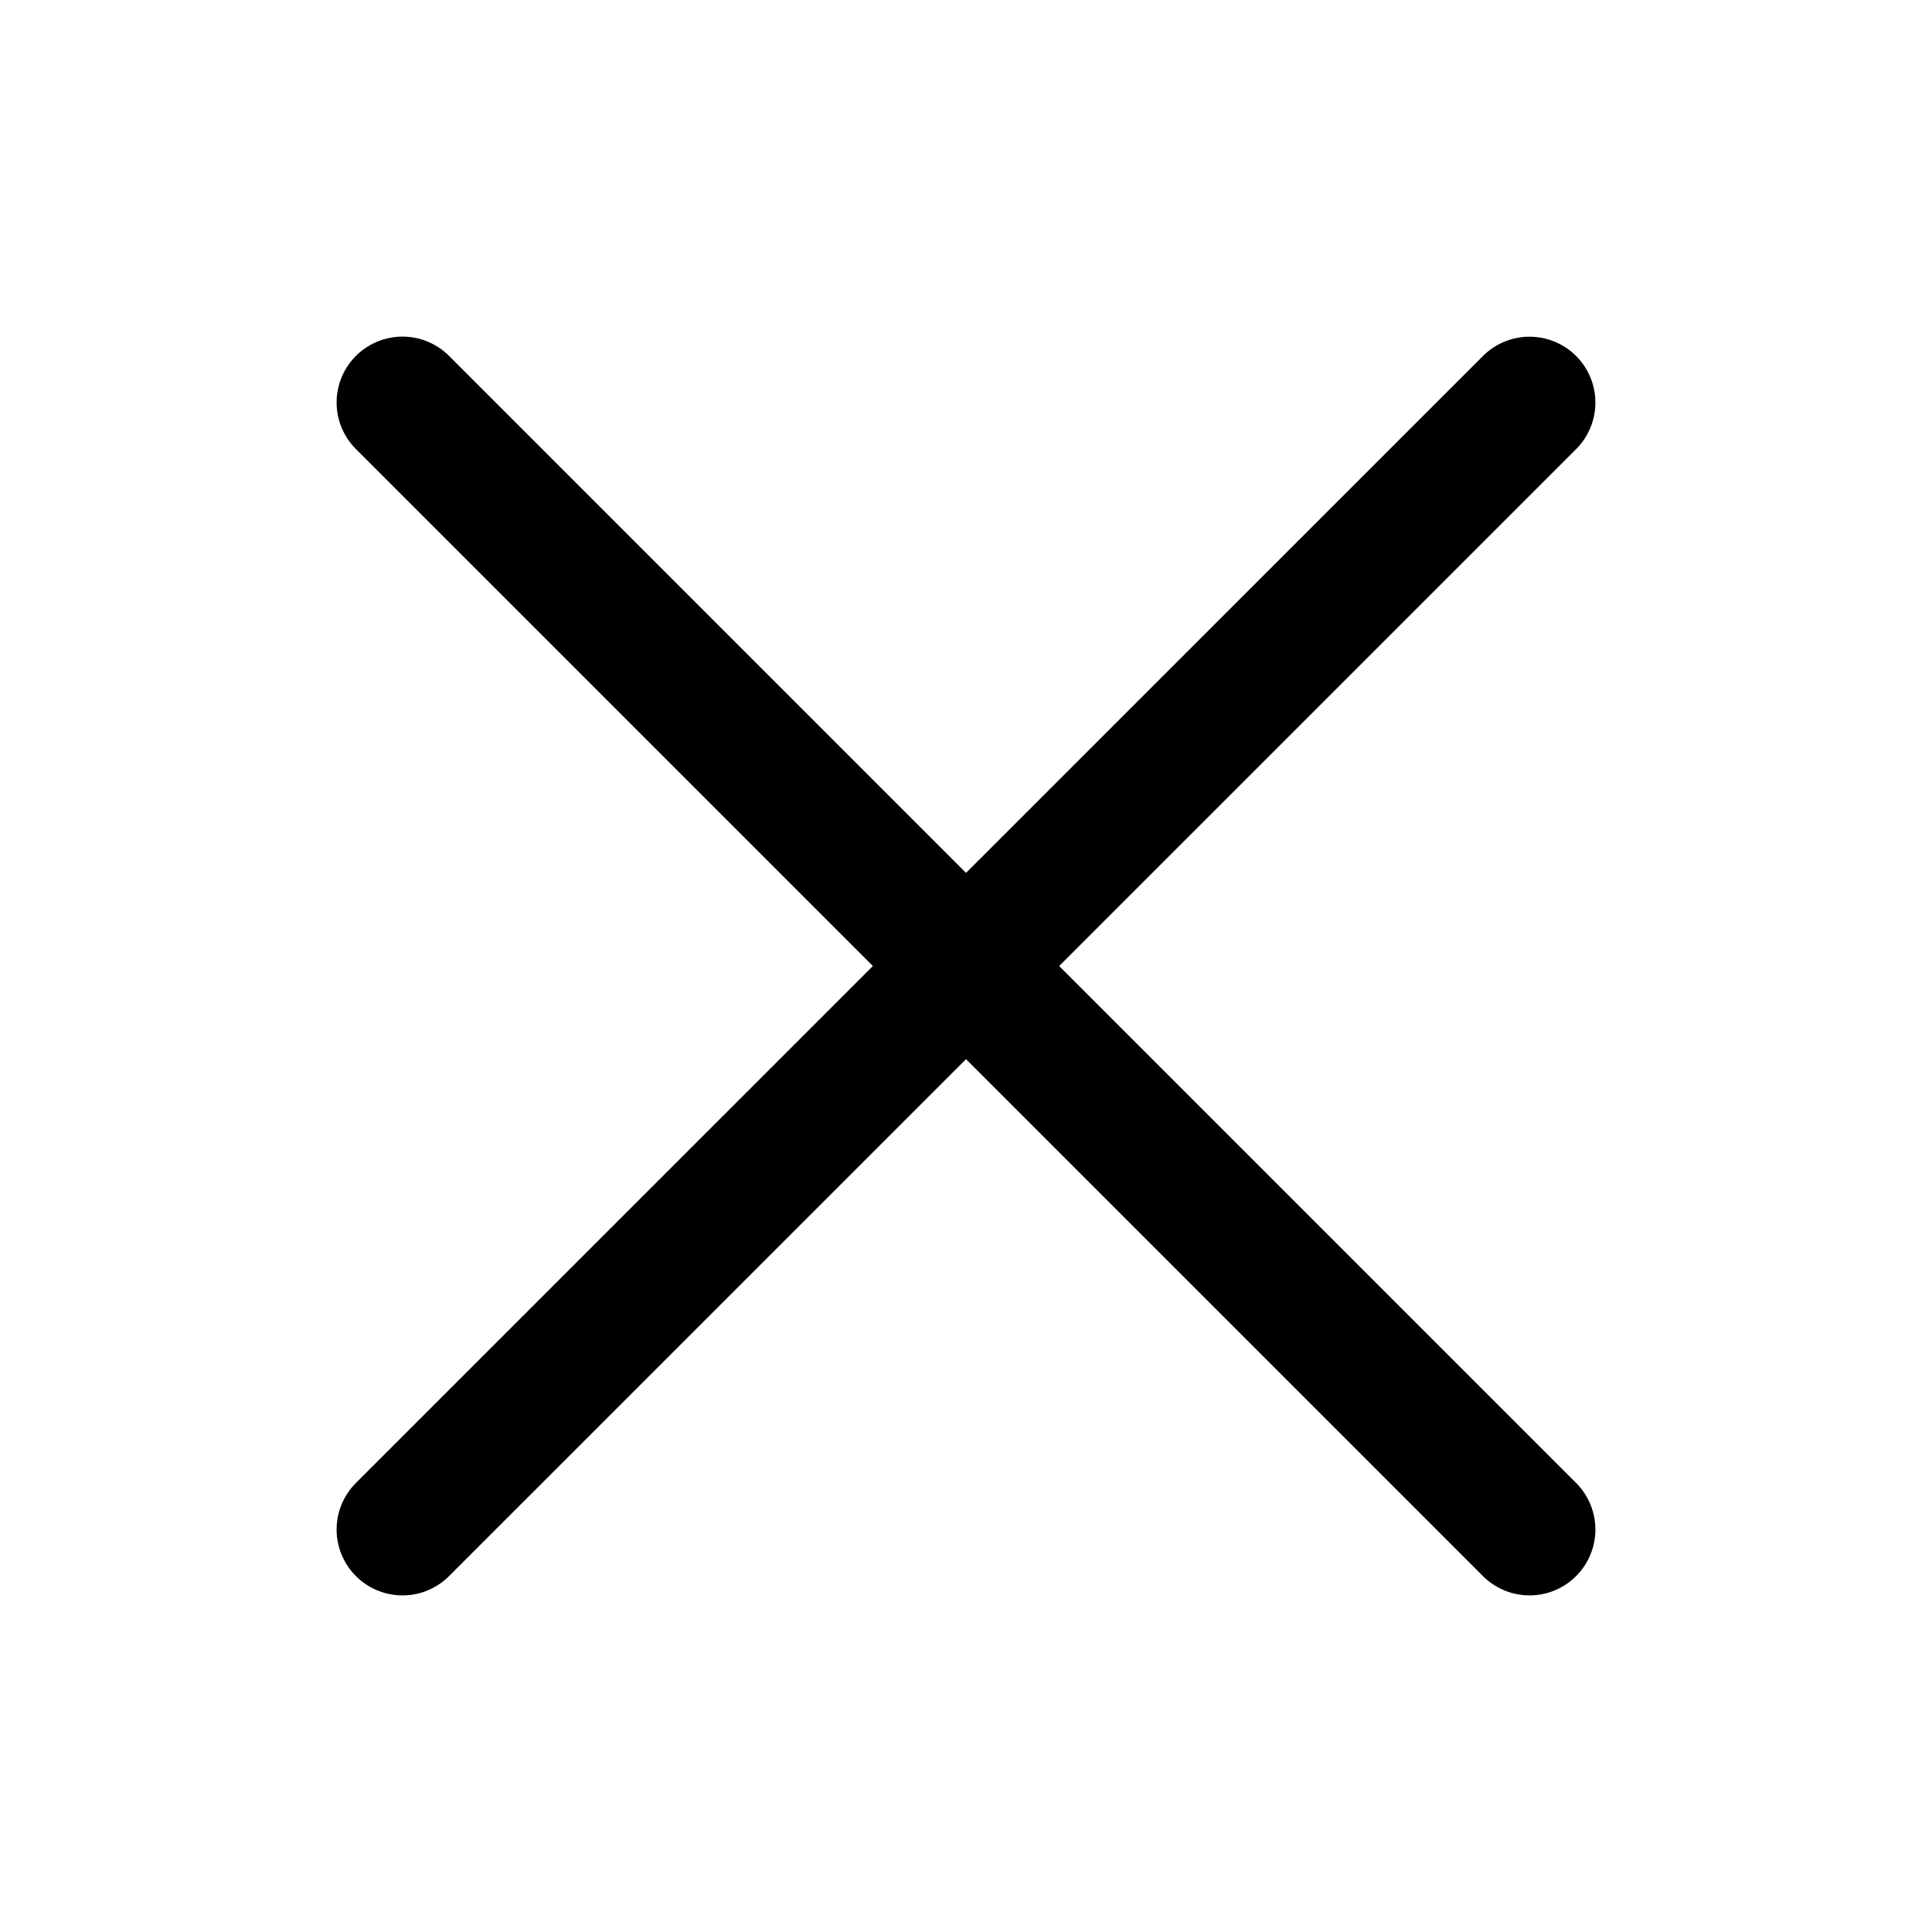 <svg width="22" height="22" viewBox="0 0 22 22" fill="none" xmlns="http://www.w3.org/2000/svg">
<path d="M17.417 4.584L4.583 17.417M4.583 4.583L17.417 17.417" stroke="black" stroke-width="1.5" stroke-linecap="round" stroke-linejoin="round"/>
</svg>

